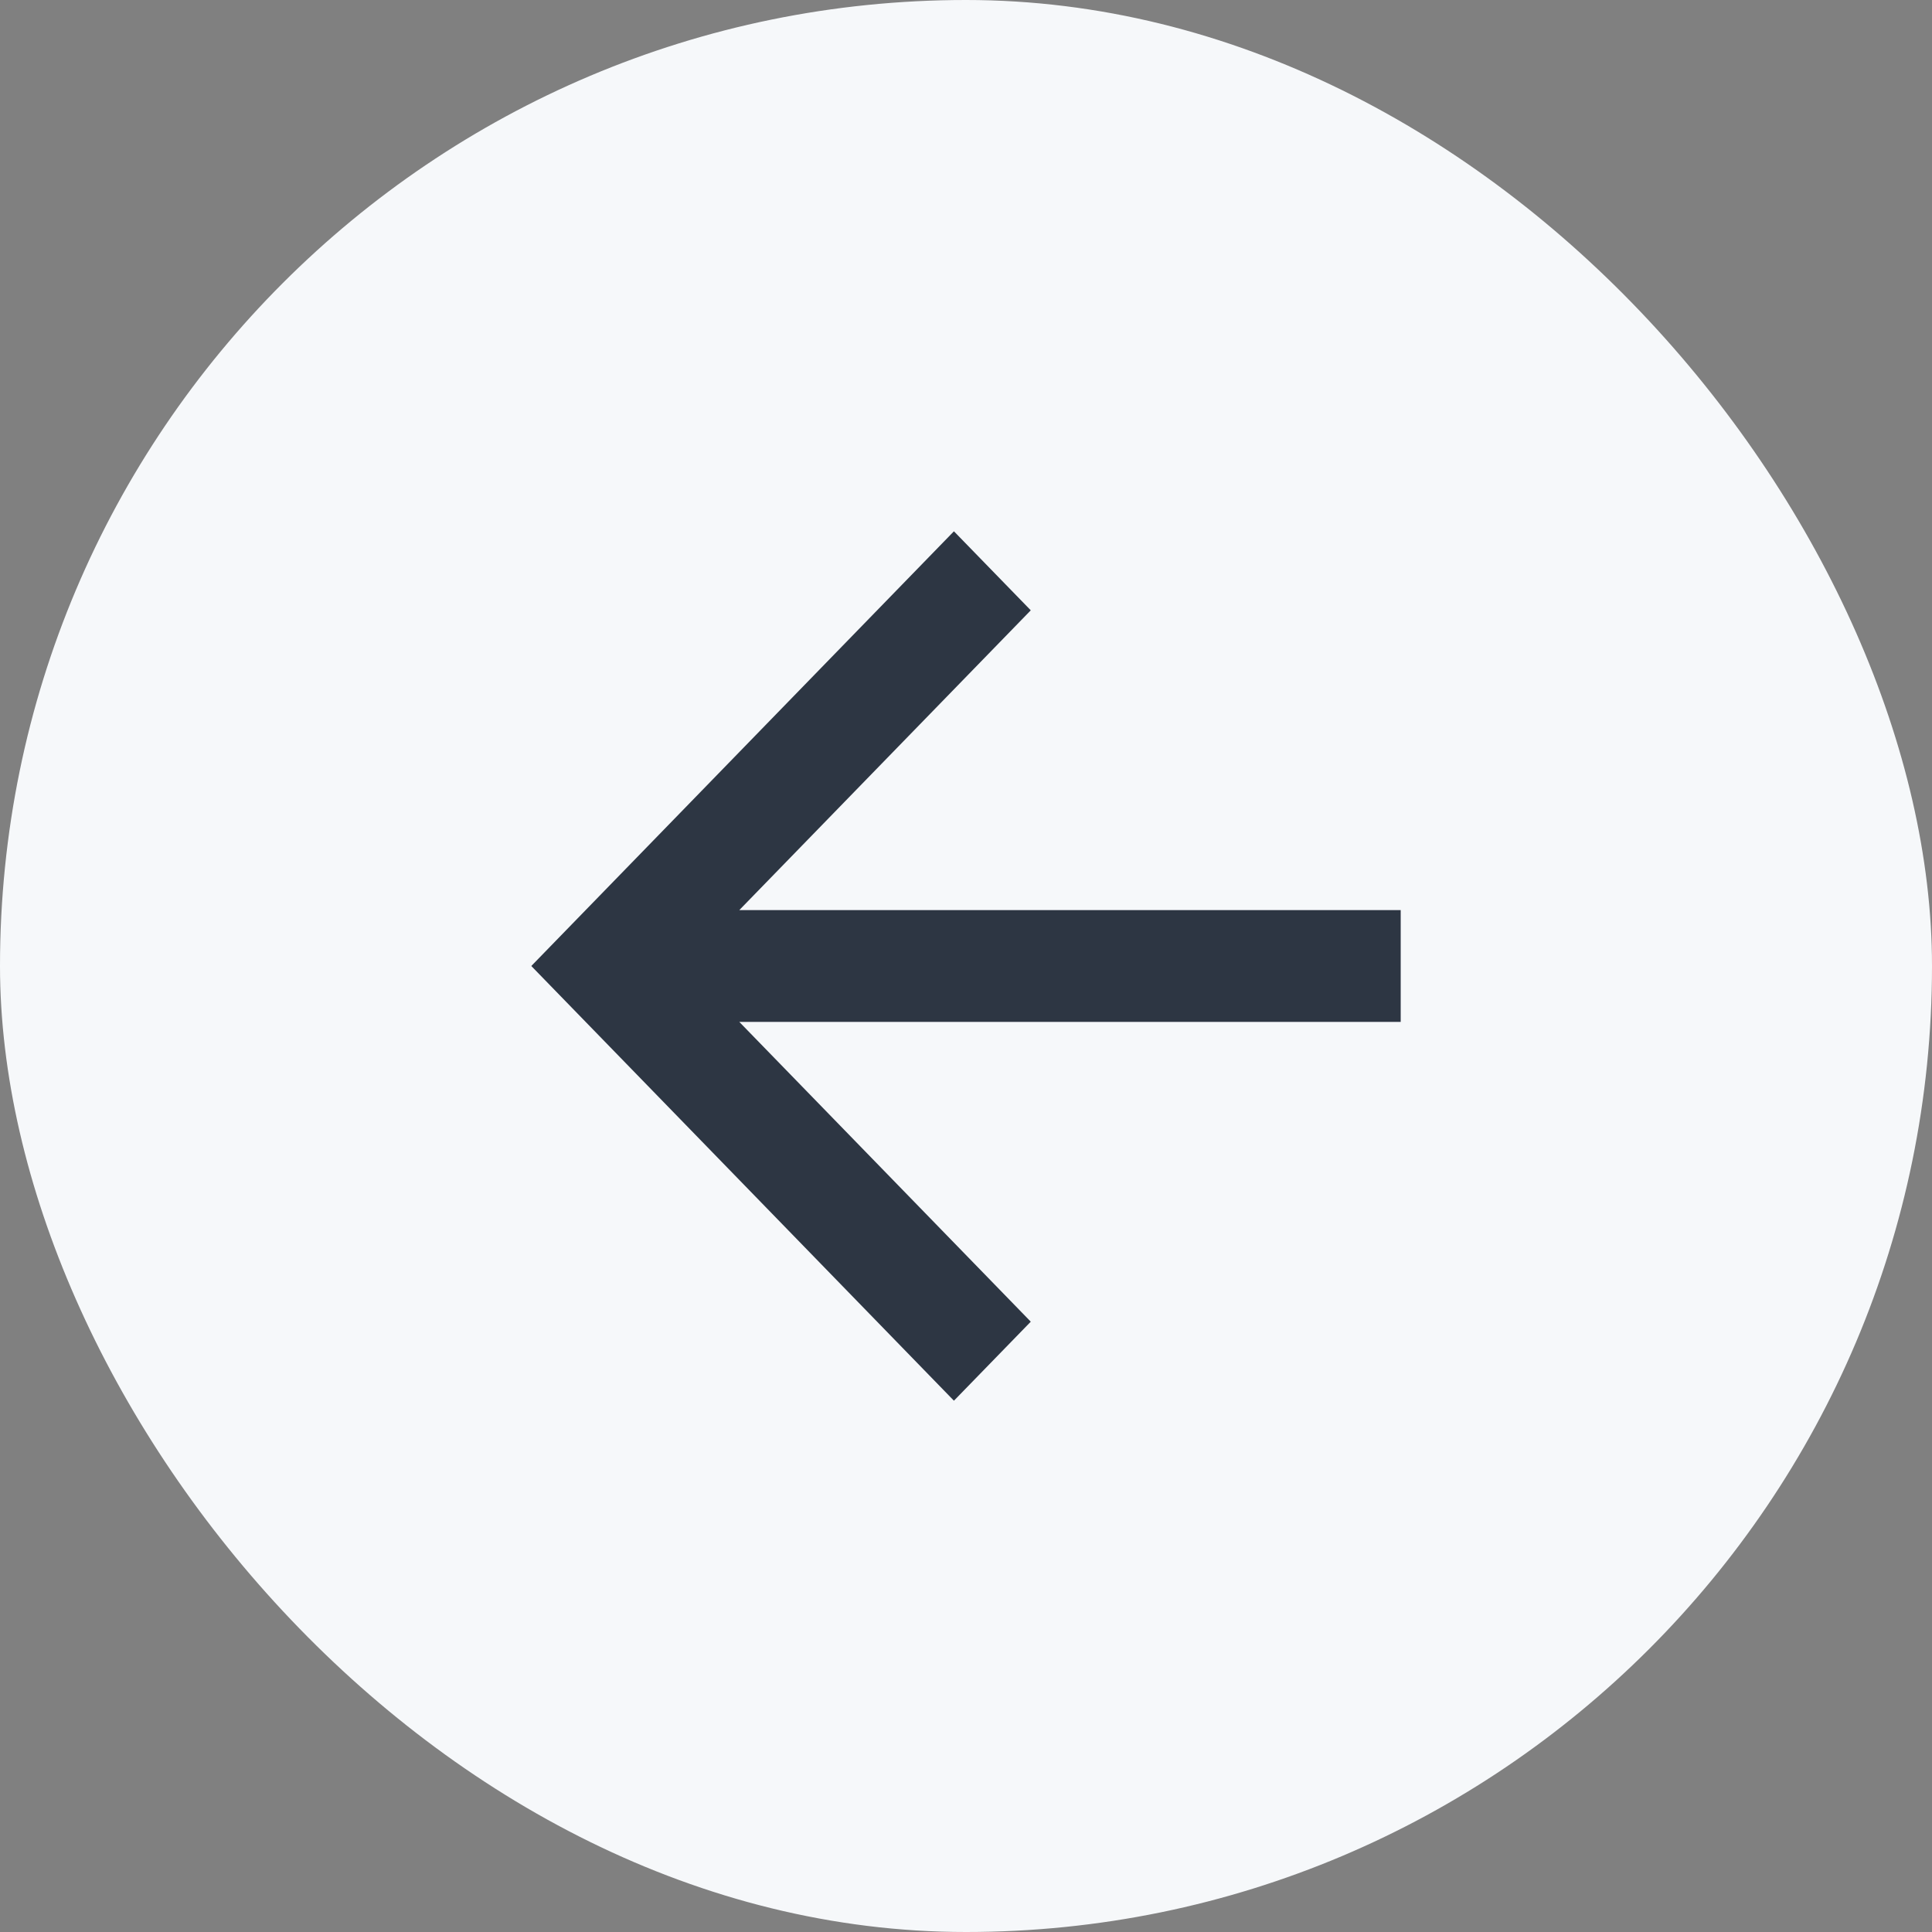 <svg width="40" height="40" viewBox="0 0 40 40" fill="none" xmlns="http://www.w3.org/2000/svg">
<rect x="0" y="0" width="40" height="40" fill="#808080" stroke="none"/>
<rect width="40" height="40" rx="20" fill="#F6F8FA"/>
<path d="M15.306 21.157L21.341 27.364L19.75 29L11 20L19.75 11L21.341 12.636L15.306 18.843L29 18.843L29 21.157L15.306 21.157Z" fill="#2D3643"/>
</svg>
